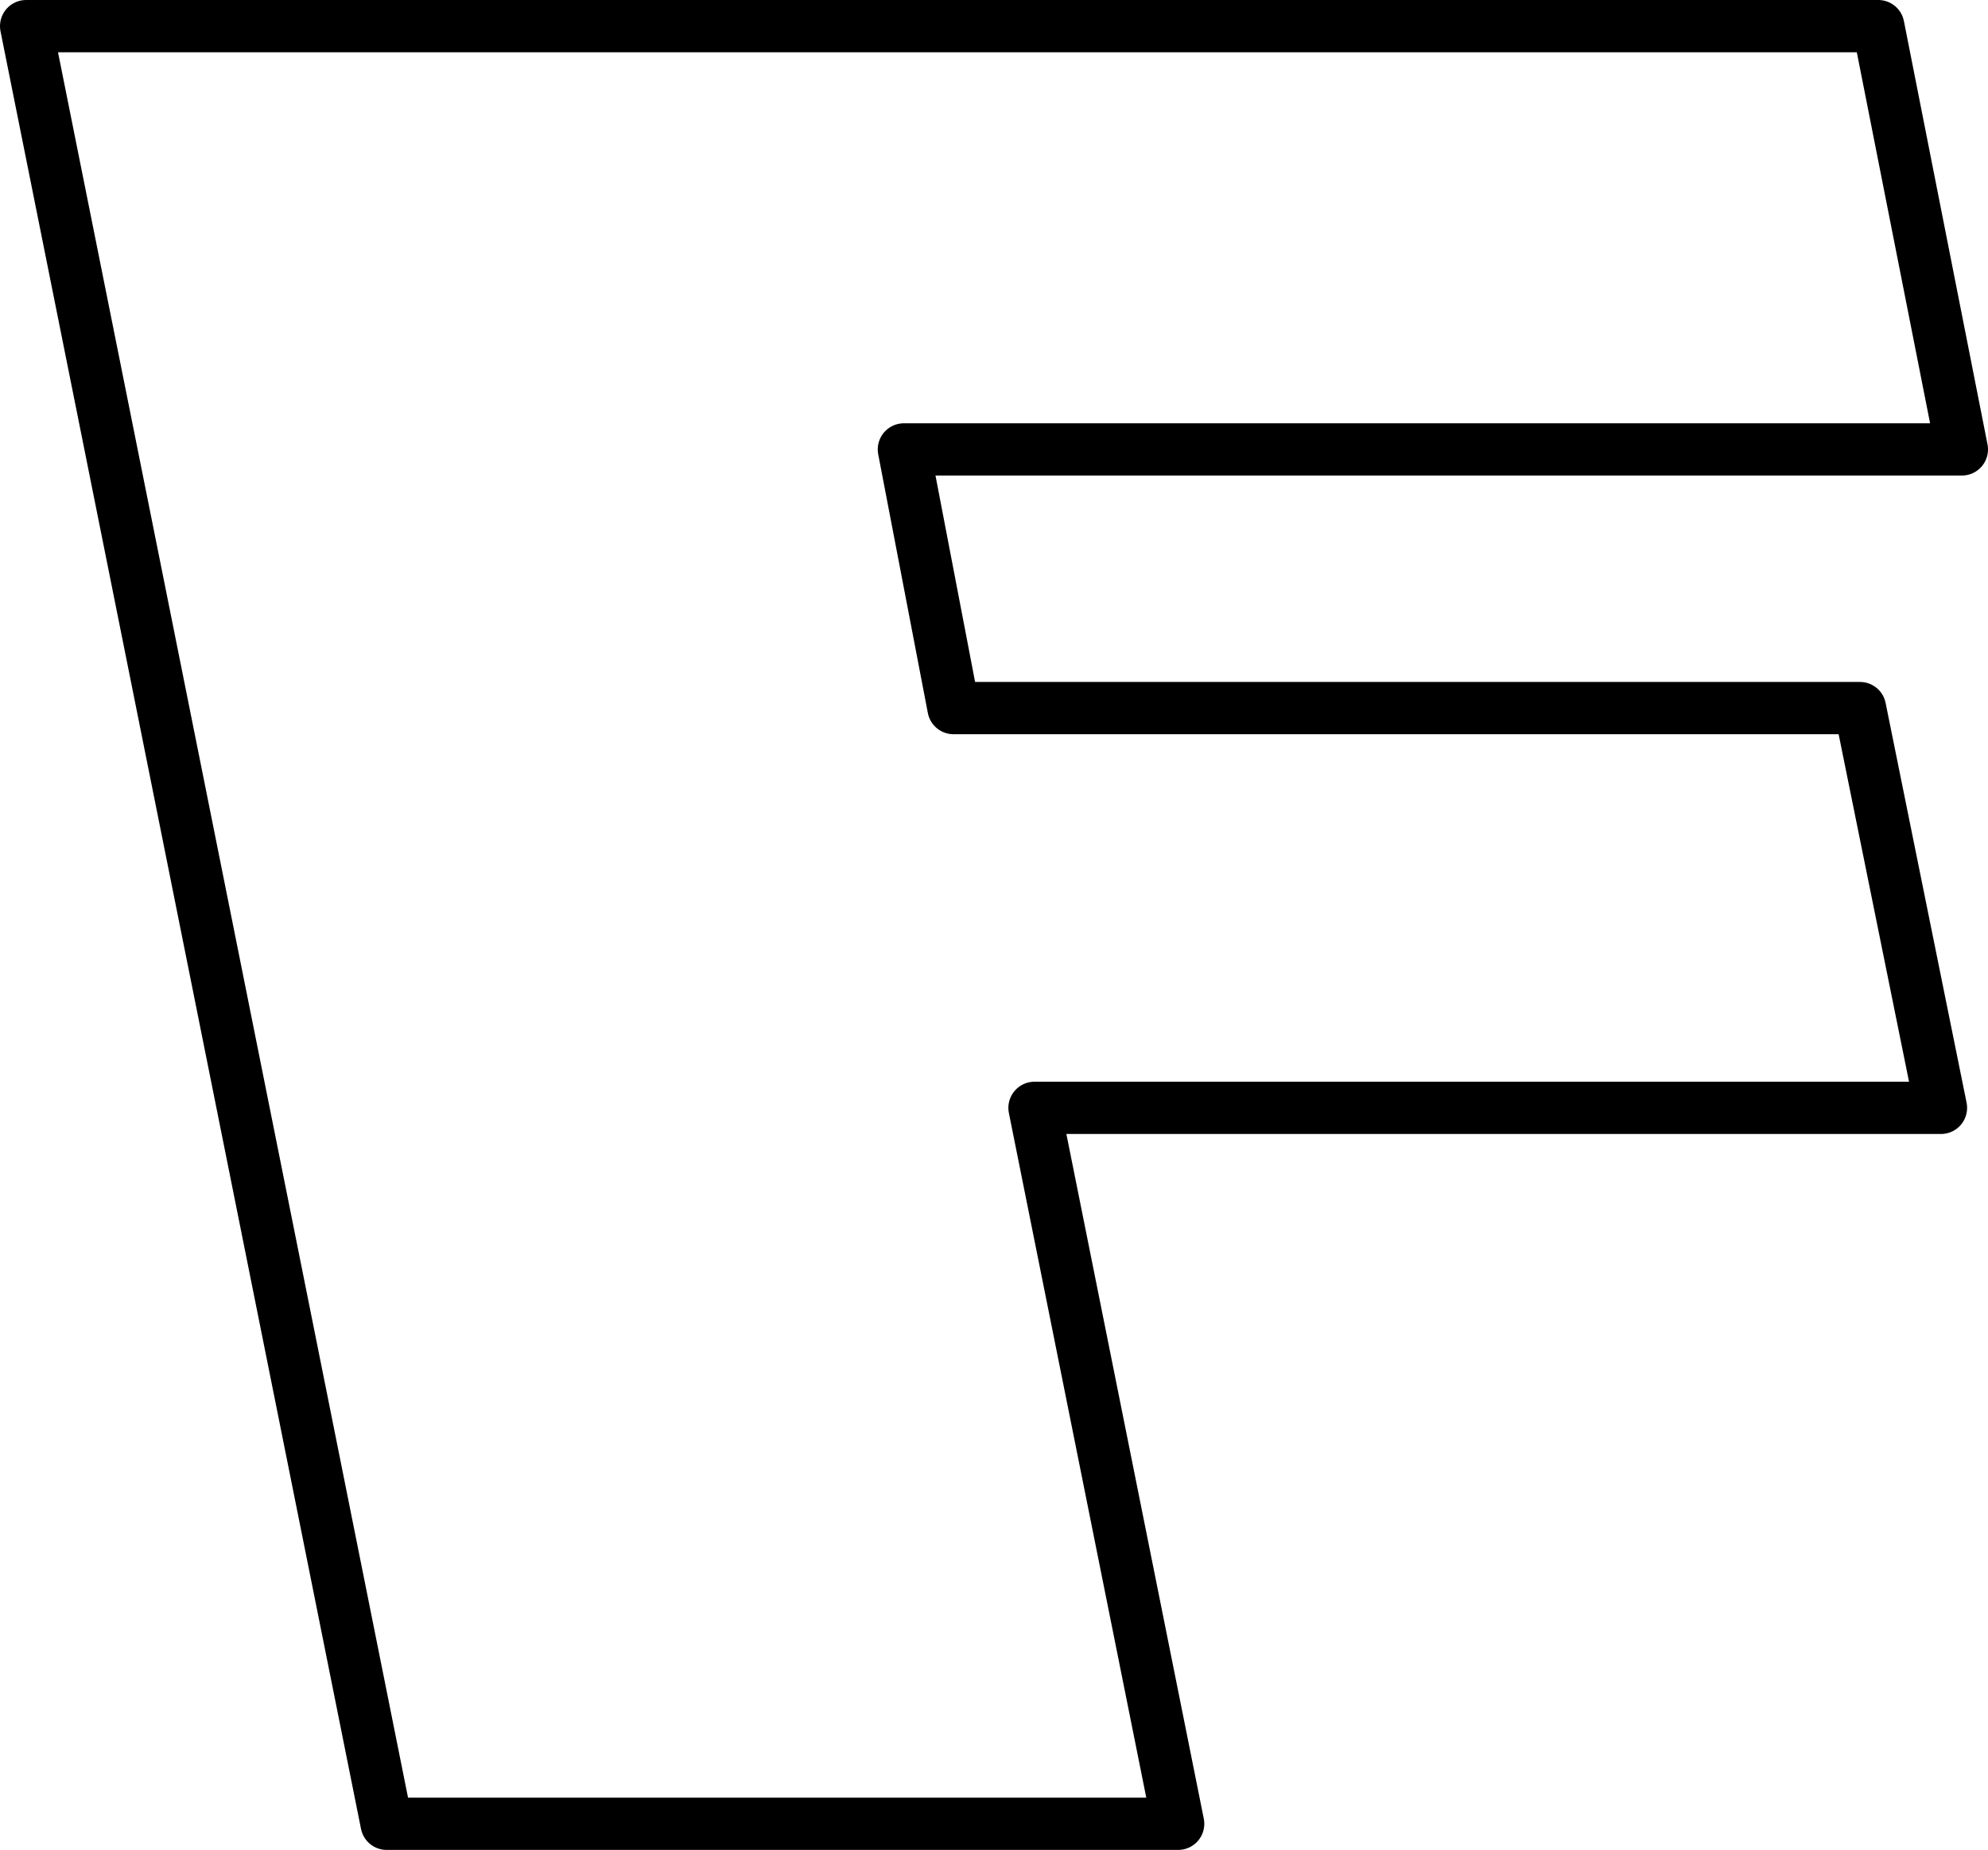 <?xml version="1.0" encoding="UTF-8" standalone="no"?>
<svg xmlns:xlink="http://www.w3.org/1999/xlink" height="35.4px" width="38.05px" xmlns="http://www.w3.org/2000/svg">
  <g transform="matrix(1.0, 0.0, 0.0, 1.0, -220.35, -152.9)">
    <path d="M220.85 153.4 L256.3 153.4 257.9 161.5 237.65 161.5 238.6 166.45 255.95 166.45 257.5 174.1 240.15 174.1 242.9 187.8 227.75 187.8 220.85 153.4 Z" fill="none" stroke="#000000" stroke-linecap="round" stroke-linejoin="round" stroke-width="1.0"/>
  </g>
</svg>
